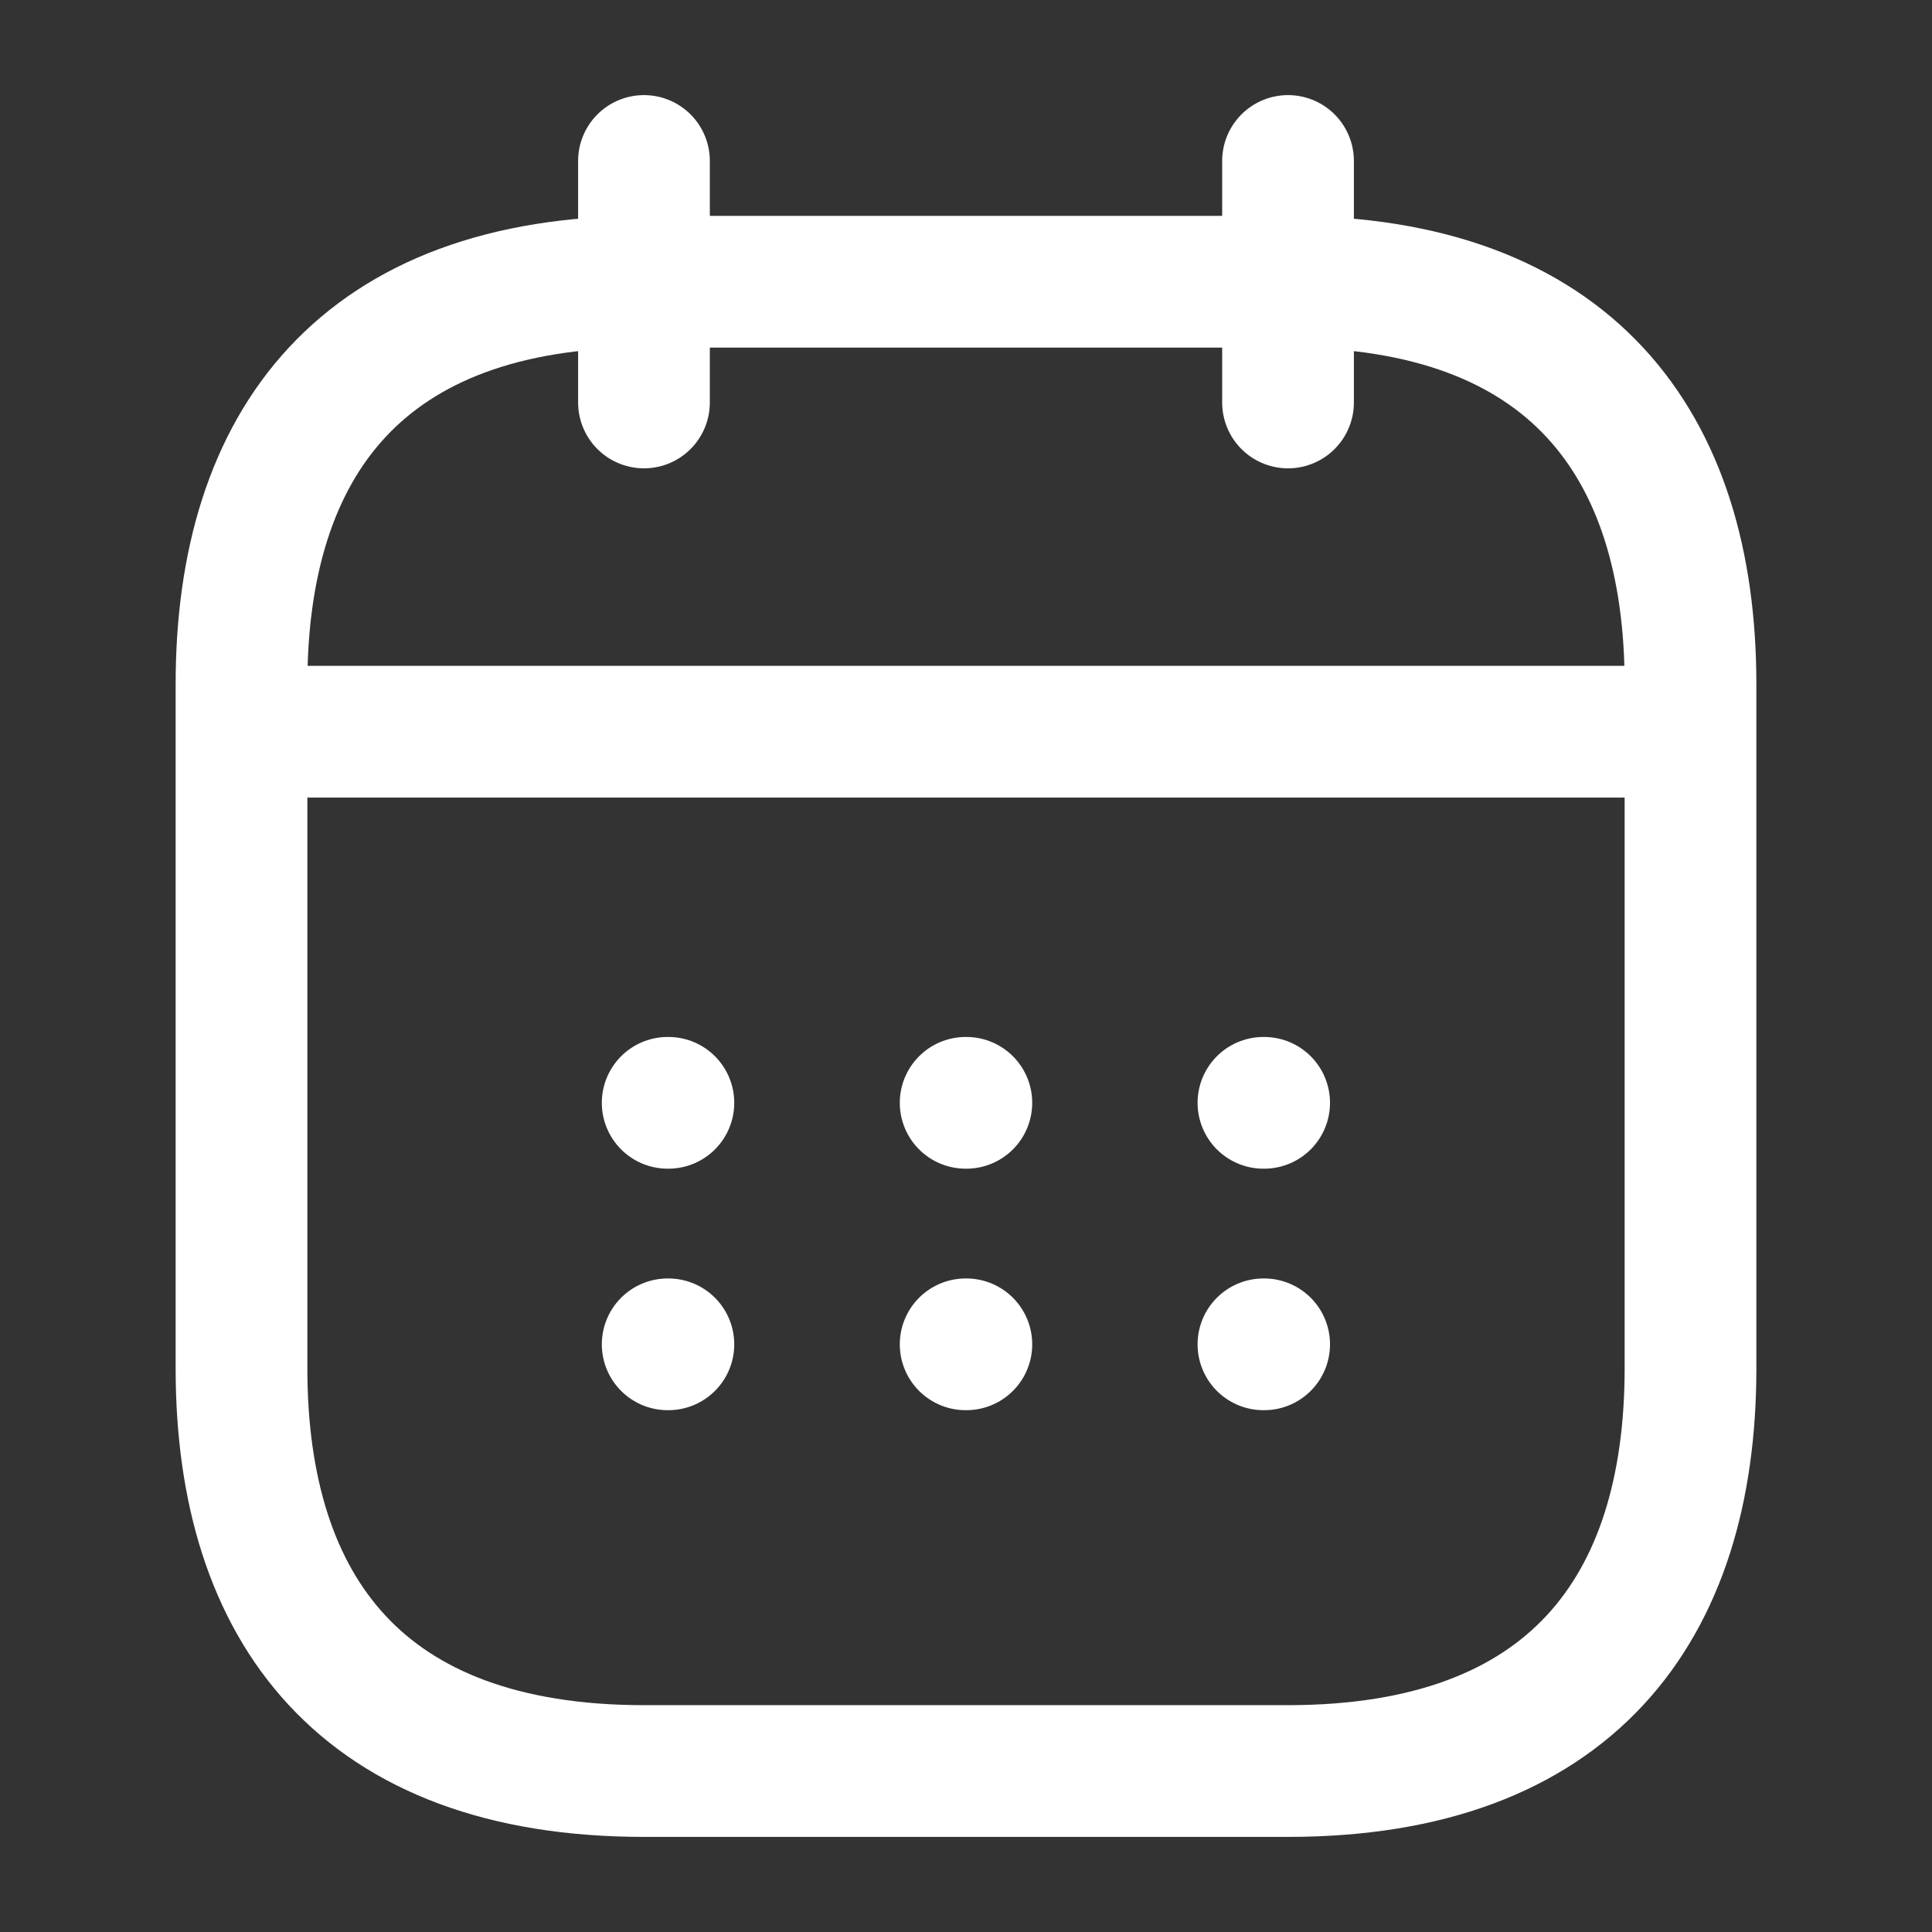 <svg width="22" height="22" viewBox="0 0 22 22" fill="none" xmlns="http://www.w3.org/2000/svg">
<rect x="0" y="0" width="22" height="22" fill="#333333" stroke="none"/>
<path d="M7.333 1.833V4.583M14.667 1.833V4.583M3.208 8.332H18.792M14.387 12.558H14.395M14.387 15.308H14.395M10.996 12.558H11.004M10.996 15.308H11.004M7.603 12.558H7.611M7.603 15.308H7.611M19.25 7.792V15.583C19.25 18.333 17.875 20.167 14.667 20.167H7.333C4.125 20.167 2.75 18.333 2.75 15.583V7.792C2.75 5.042 4.125 3.208 7.333 3.208H14.667C17.875 3.208 19.25 5.042 19.25 7.792Z" stroke="white" stroke-width="1.5" stroke-linecap="round" stroke-linejoin="round"/>
</svg>
